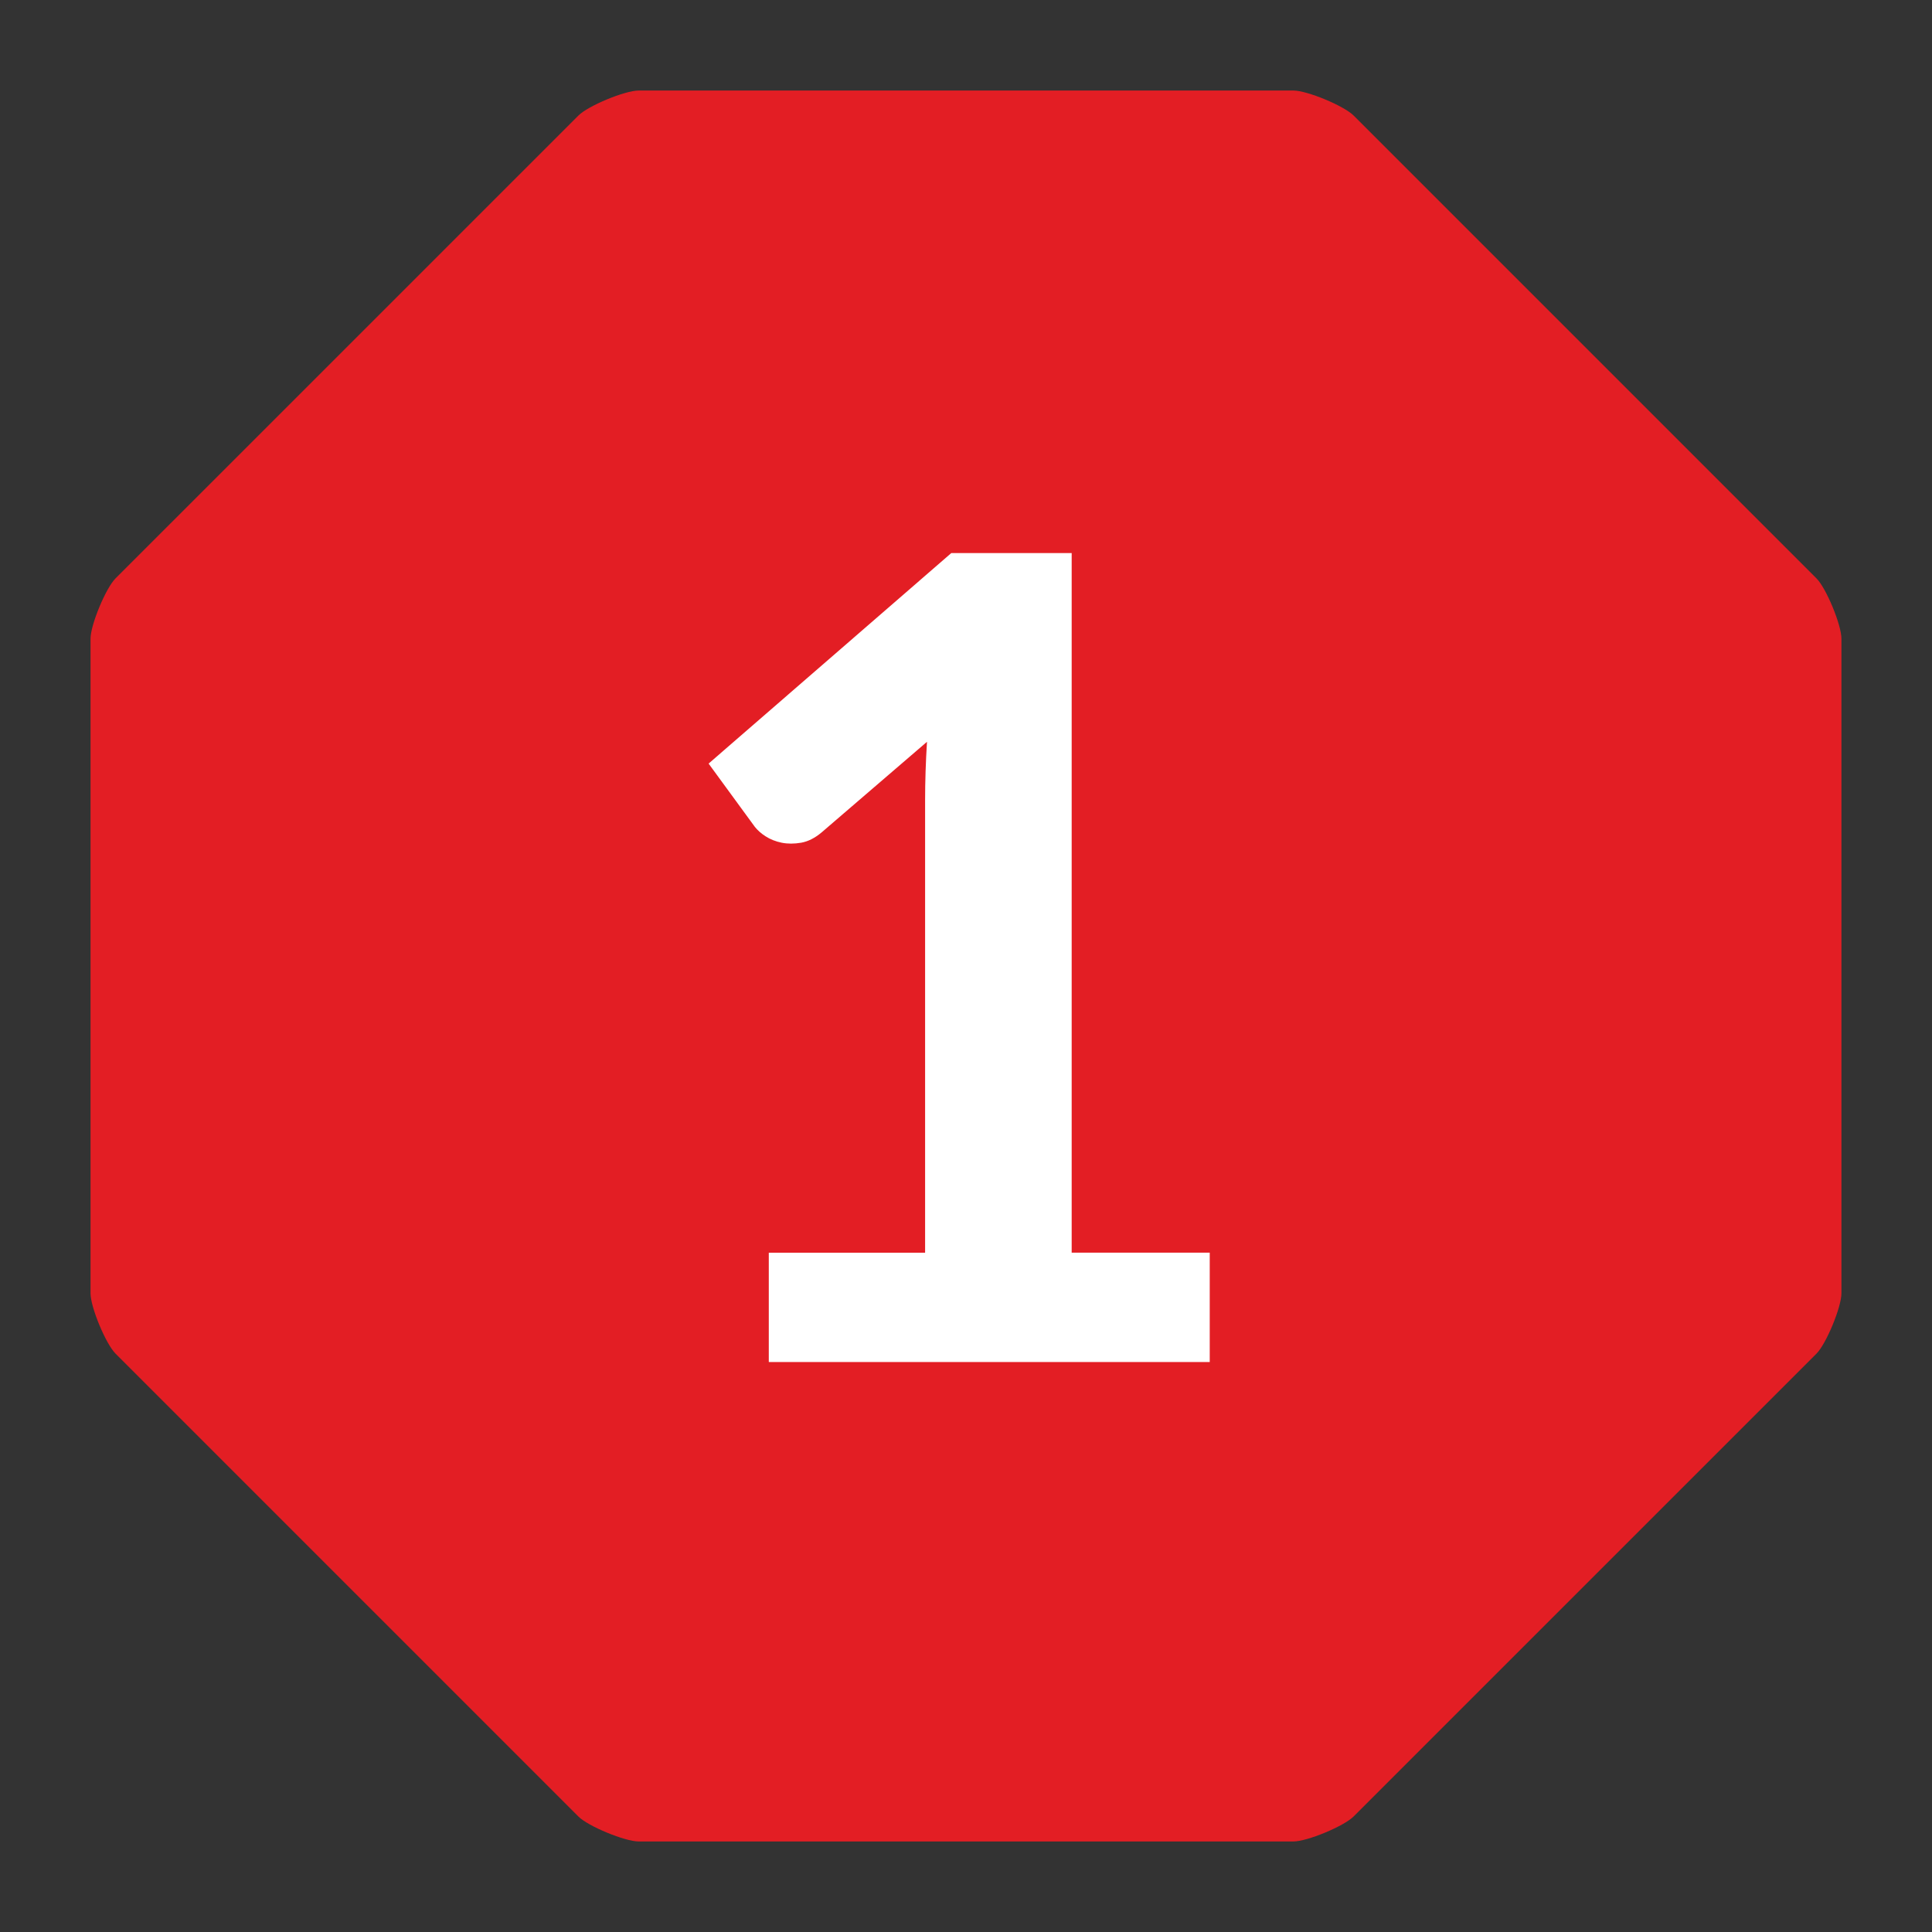 <?xml version="1.0" encoding="UTF-8"?>
<!DOCTYPE svg PUBLIC "-//W3C//DTD SVG 1.1//EN" "http://www.w3.org/Graphics/SVG/1.1/DTD/svg11.dtd">
<!-- Creator: CorelDRAW X8 -->
<svg xmlns="http://www.w3.org/2000/svg" xml:space="preserve" width="64px" height="64px" version="1.1" style="shape-rendering:geometricPrecision; text-rendering:geometricPrecision; image-rendering:optimizeQuality; fill-rule:evenodd; clip-rule:evenodd"
viewBox="0 0 309274 309274"
 xmlns:xlink="http://www.w3.org/1999/xlink">
 <rect x="0" y="0" width="309274" height="309274" fill="#333333" stroke="none"/>
 <defs>
  <style type="text/css">
   <![CDATA[
    .fil2 {fill:none;fill-rule:nonzero}
    .fil0 {fill:#E31E24}
    .fil1 {fill:white;fill-rule:nonzero}
   ]]>
  </style>
 </defs>
 <g id="Ebene_x0020_1">
  <path class="fil0" d="M102246 14492l104793 0c2203,0 8082,2437 9645,4001l74103 74102c1564,1564 3989,7437 3989,9646l0 104792c0,2209 -2431,8088 -3989,9651l-74103 74097c-1563,1570 -7442,4001 -9645,4001l-104793 0c-2208,0 -8093,-2431 -9651,-3990l-74102 -74108c-1564,-1558 -4001,-7437 -4001,-9651l0 -104792c0,-2209 2437,-8082 3995,-9646l74108 -74102c1558,-1564 7437,-4001 9651,-4001l0 0z"/>
  <path class="fil1" d="M123068 200532l25022 0 0 -72447c0,-2991 103,-6113 303,-9338l-16849 14486c-1096,931 -2192,1467 -3288,1667 -1130,194 -2163,194 -3128,0 -964,-200 -1826,-537 -2591,-1033 -730,-463 -1296,-999 -1695,-1496l-7409 -10136 38847 -33698 19274 0 0 111989 22100 0 0 17511 -70586 0 0 -17511 0 6z"/>
  <rect class="fil2" x="2" y="3" width="309270" height="309272"/>
 </g>
</svg>
